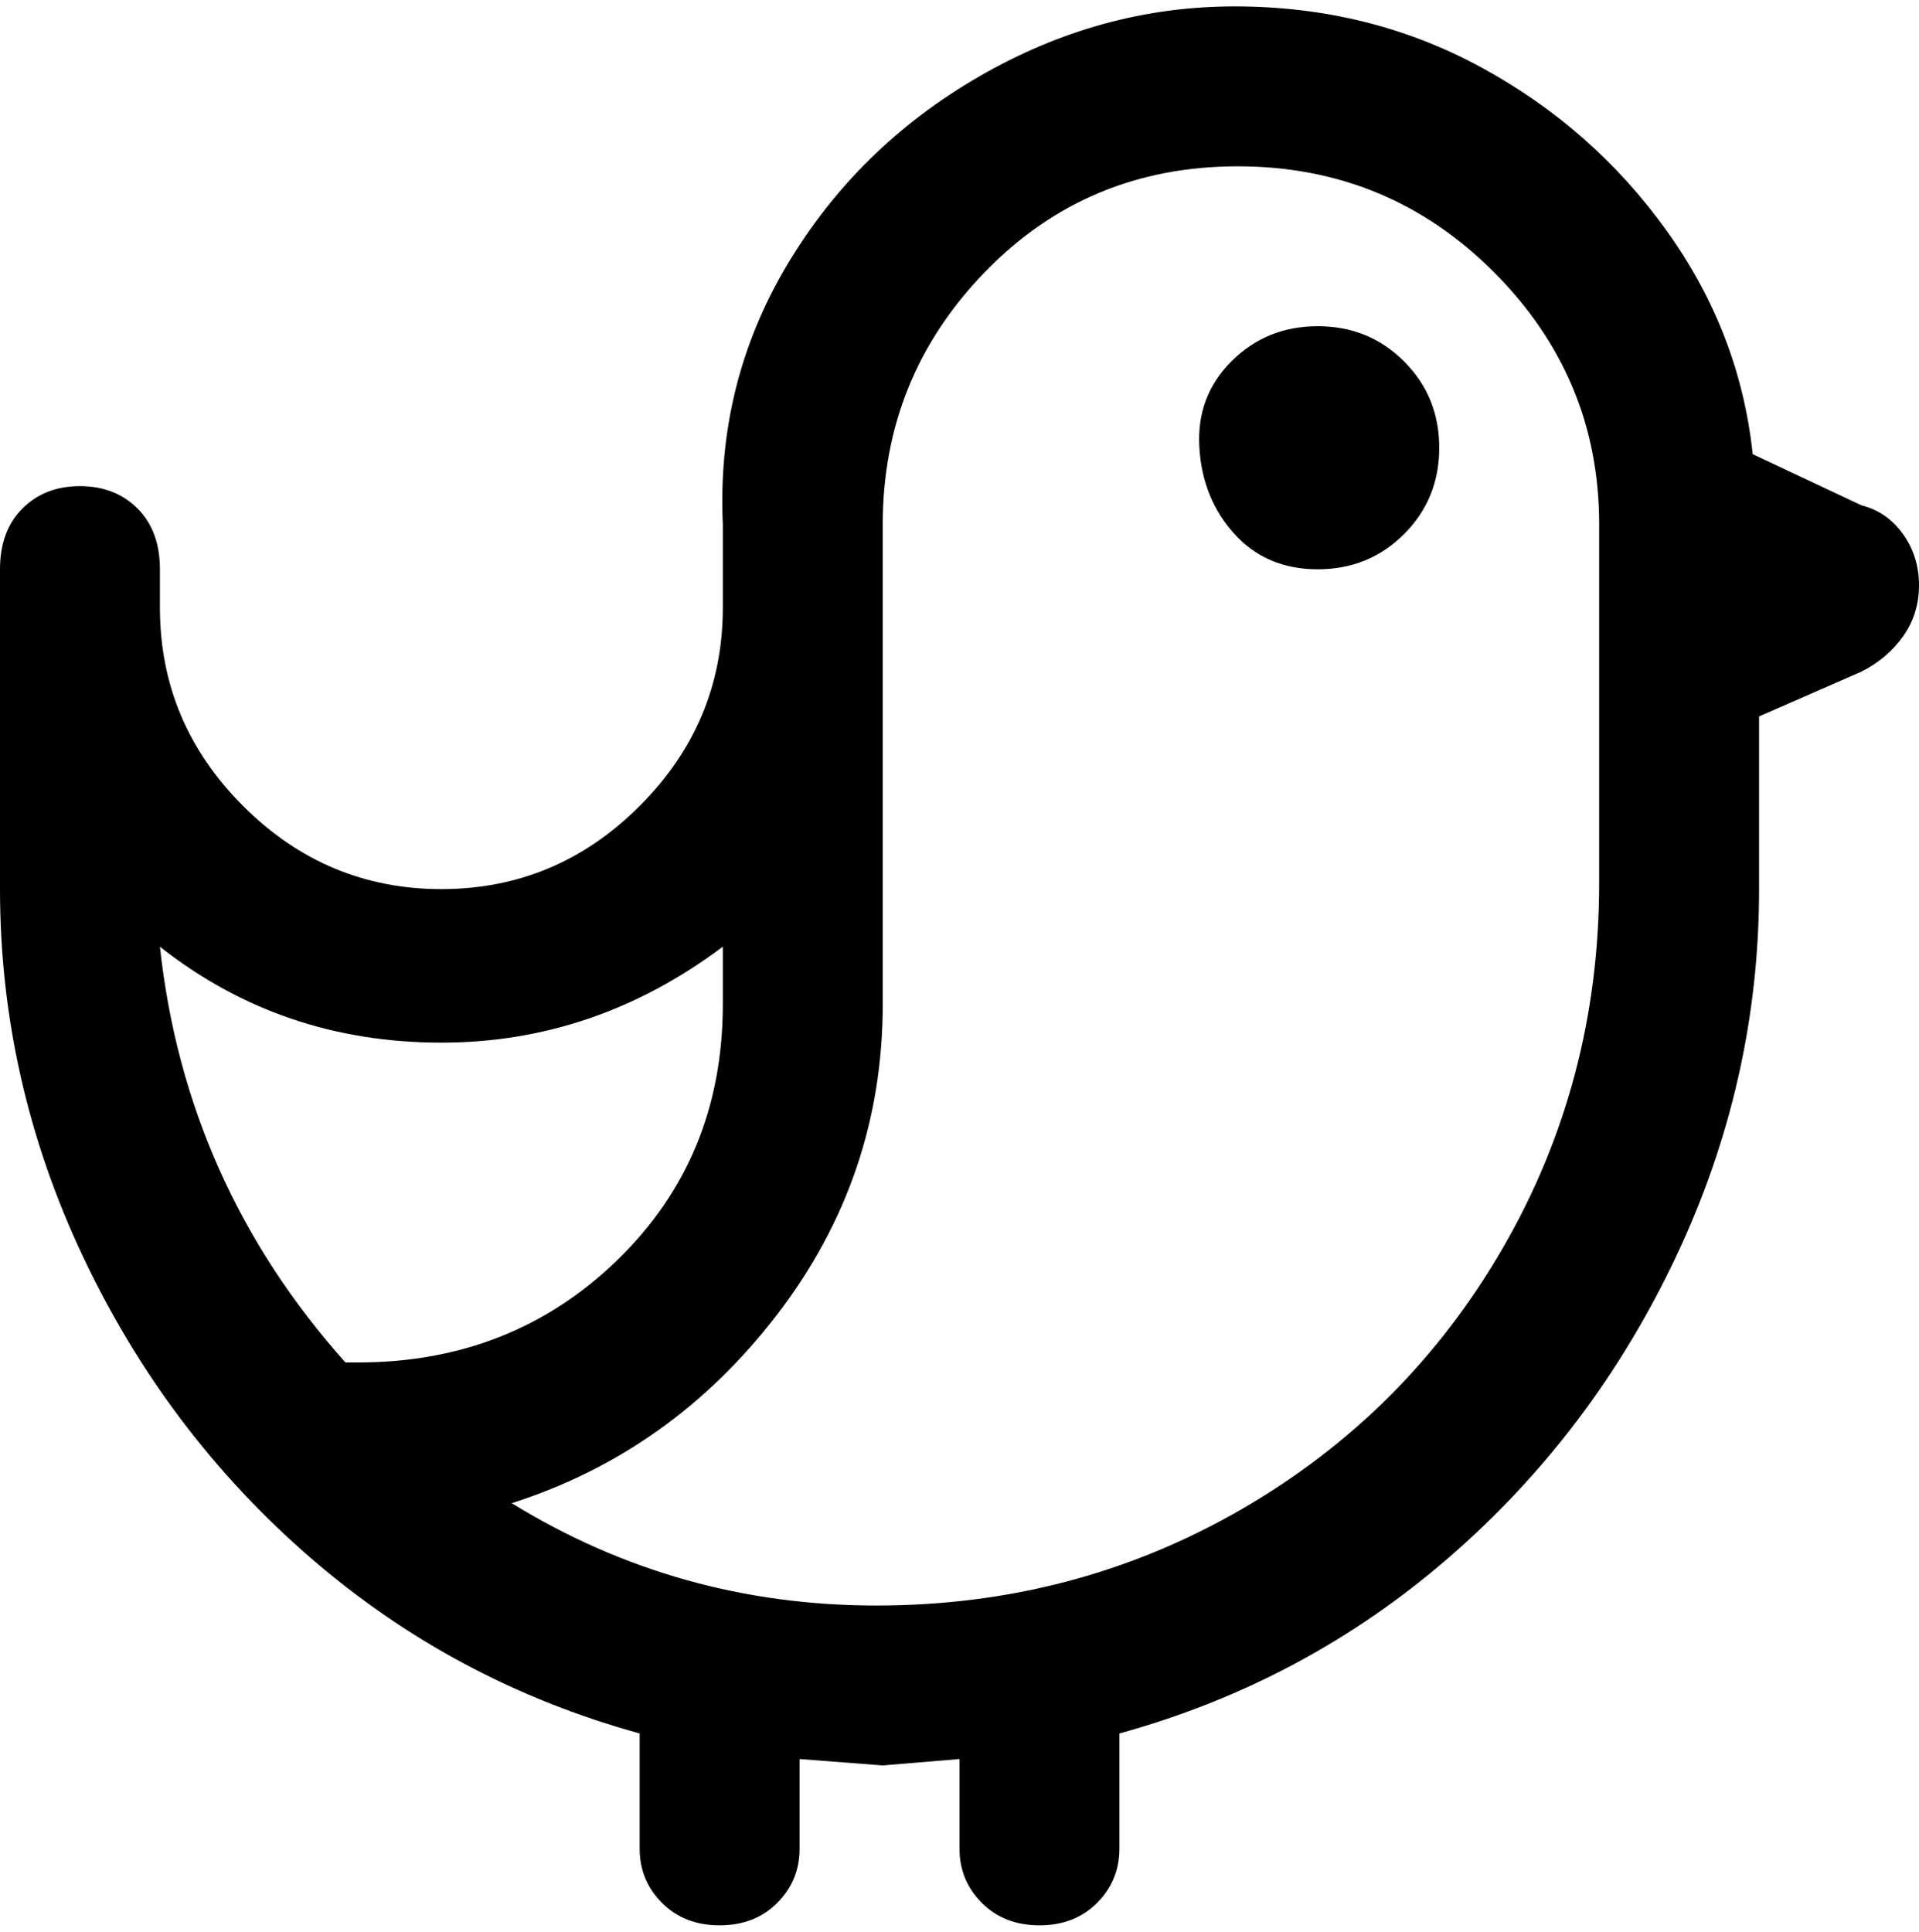 <svg viewBox="0 0 300 302.001" xmlns="http://www.w3.org/2000/svg"><path d="M291 79l-17-8q-2-19-13.5-35t-29-25.5Q214 1 193 1t-40 11q-19 11-30 29.5T113 82v13q0 18-13 31t-31 13q-18 0-31-13T25 95v-6q0-6-3.5-9.5t-9-3.5q-5.5 0-9 3.5T0 89v50q0 30 13 57.5t35.5 47Q71 263 100 271v18q0 5 3.5 8.5t9 3.5q5.5 0 9-3.5t3.5-8.5v-14l13 1 12-1v14q0 5 3.5 8.5t9 3.5q5.5 0 9-3.5t3.5-8.5v-18q29-8 51.5-27.5t35.5-47q13-27.5 13-57.5v-27l16-7q4-2 6.5-5.5t2.5-8q0-4.5-2.5-8T291 79zM69 163q24 0 44-15v9q0 24-16.5 40T56 213h-2q-25-28-29-65 19 15 44 15zm181-25q0 31-15 57t-41 41q-26 15-57 15t-57-16q25-8 41.5-29.5T138 157V82q0-23 16-39.5T193.5 26q23.5 0 40 16.5T250 82v56zm-25-68q0 8-5.5 13.5T206 89q-8 0-13-5.5T187.5 70q-.5-8 5-13.5T206 51q8 0 13.5 5.5T225 70z"/></svg>